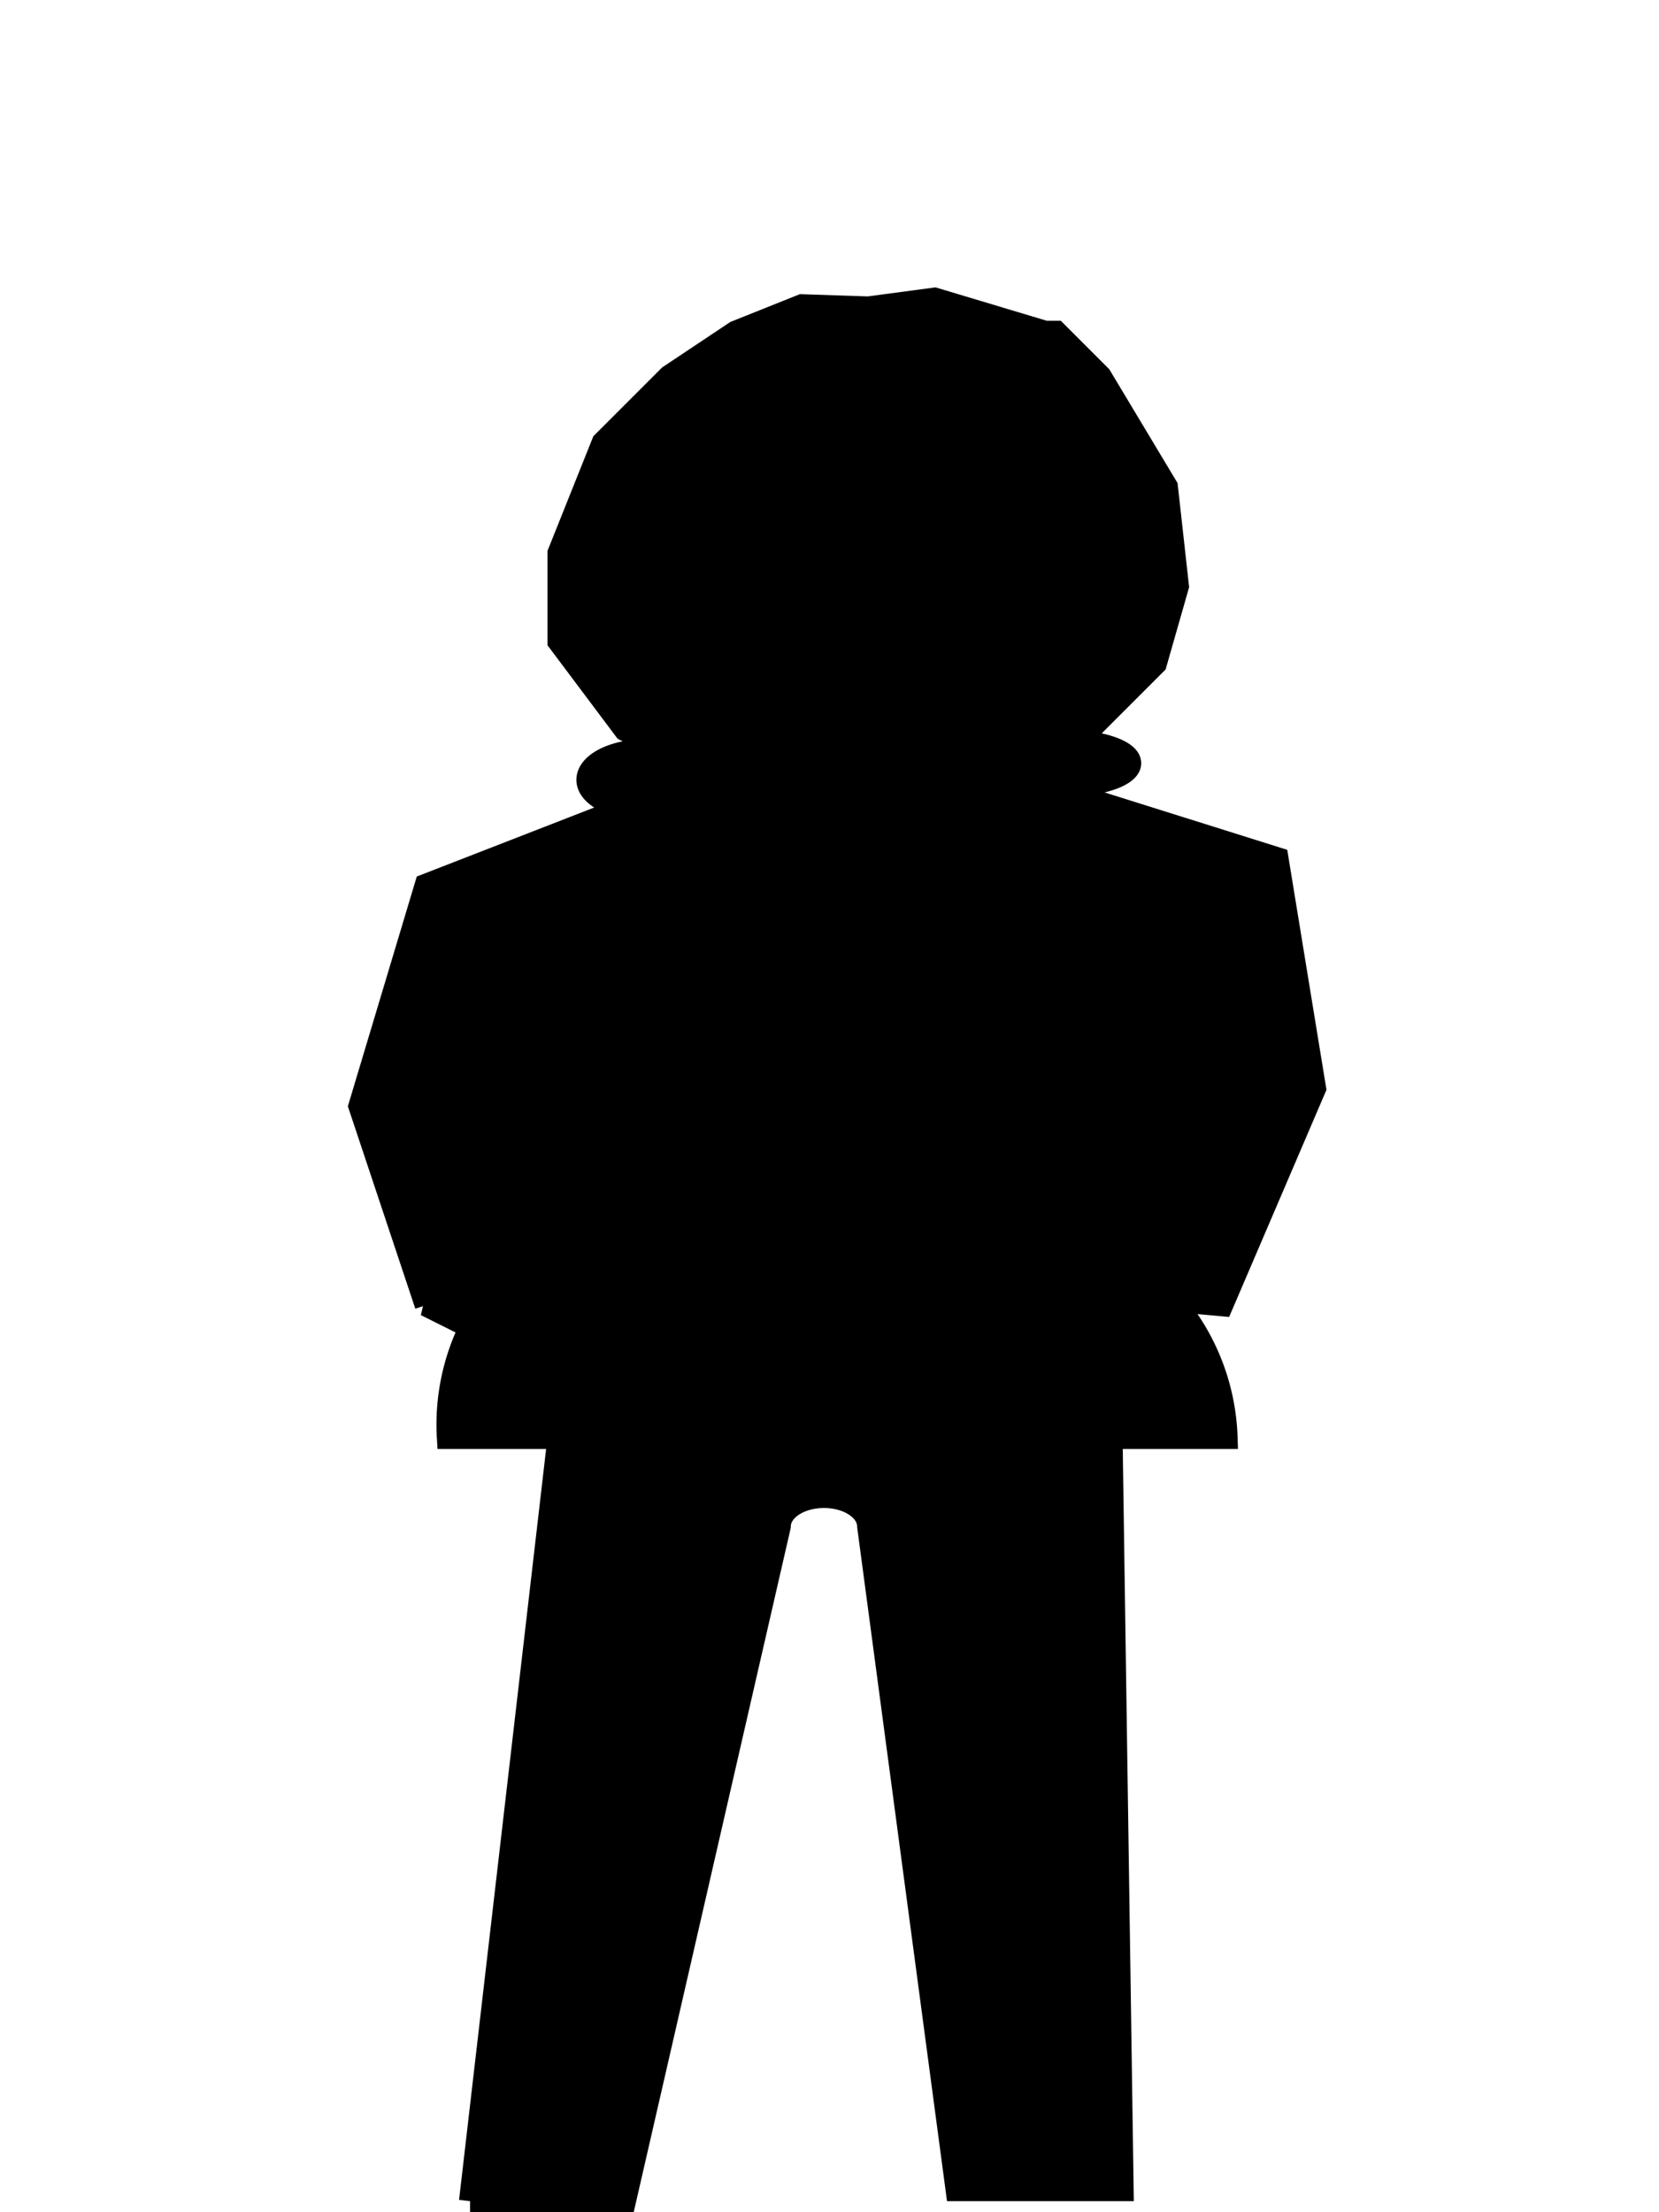 <svg xmlns="http://www.w3.org/2000/svg" width="75" height="100" viewBox="0 0 72.5 100">
    <path d="M20 99.5 L24 65 L19 65 A10 10 0 0 1 20 60 A0 0 0 0 0 18 59 L18 59 L15 50 L18 40 L27 36.5 A0.1 0.05 0 0 1 29 34 L27 33 L24 29 L24 25 L26 20 L29 17 L32 15 L35 13.8 L38 13.9 L41 13.5 L46 15   L46.5 15 L48.5 17 L51.5 22 L52 26.5 L51 30 L47.5 33.5 A0.15 0.05 0 0 1 46 35.5 L56.5 38.8 L58.2 49.2 L54 59 A0 0 0 0 1 51.8 58.8 A10 10 0 0 1 54.2 65 L49 65 L49.5 99   L42 99 L38 69 A0.9 0.6 0 0 0 34 69 L27 99.5 L20 99.5" fill="black" stroke="black" stroke-width="1"/>
</svg>